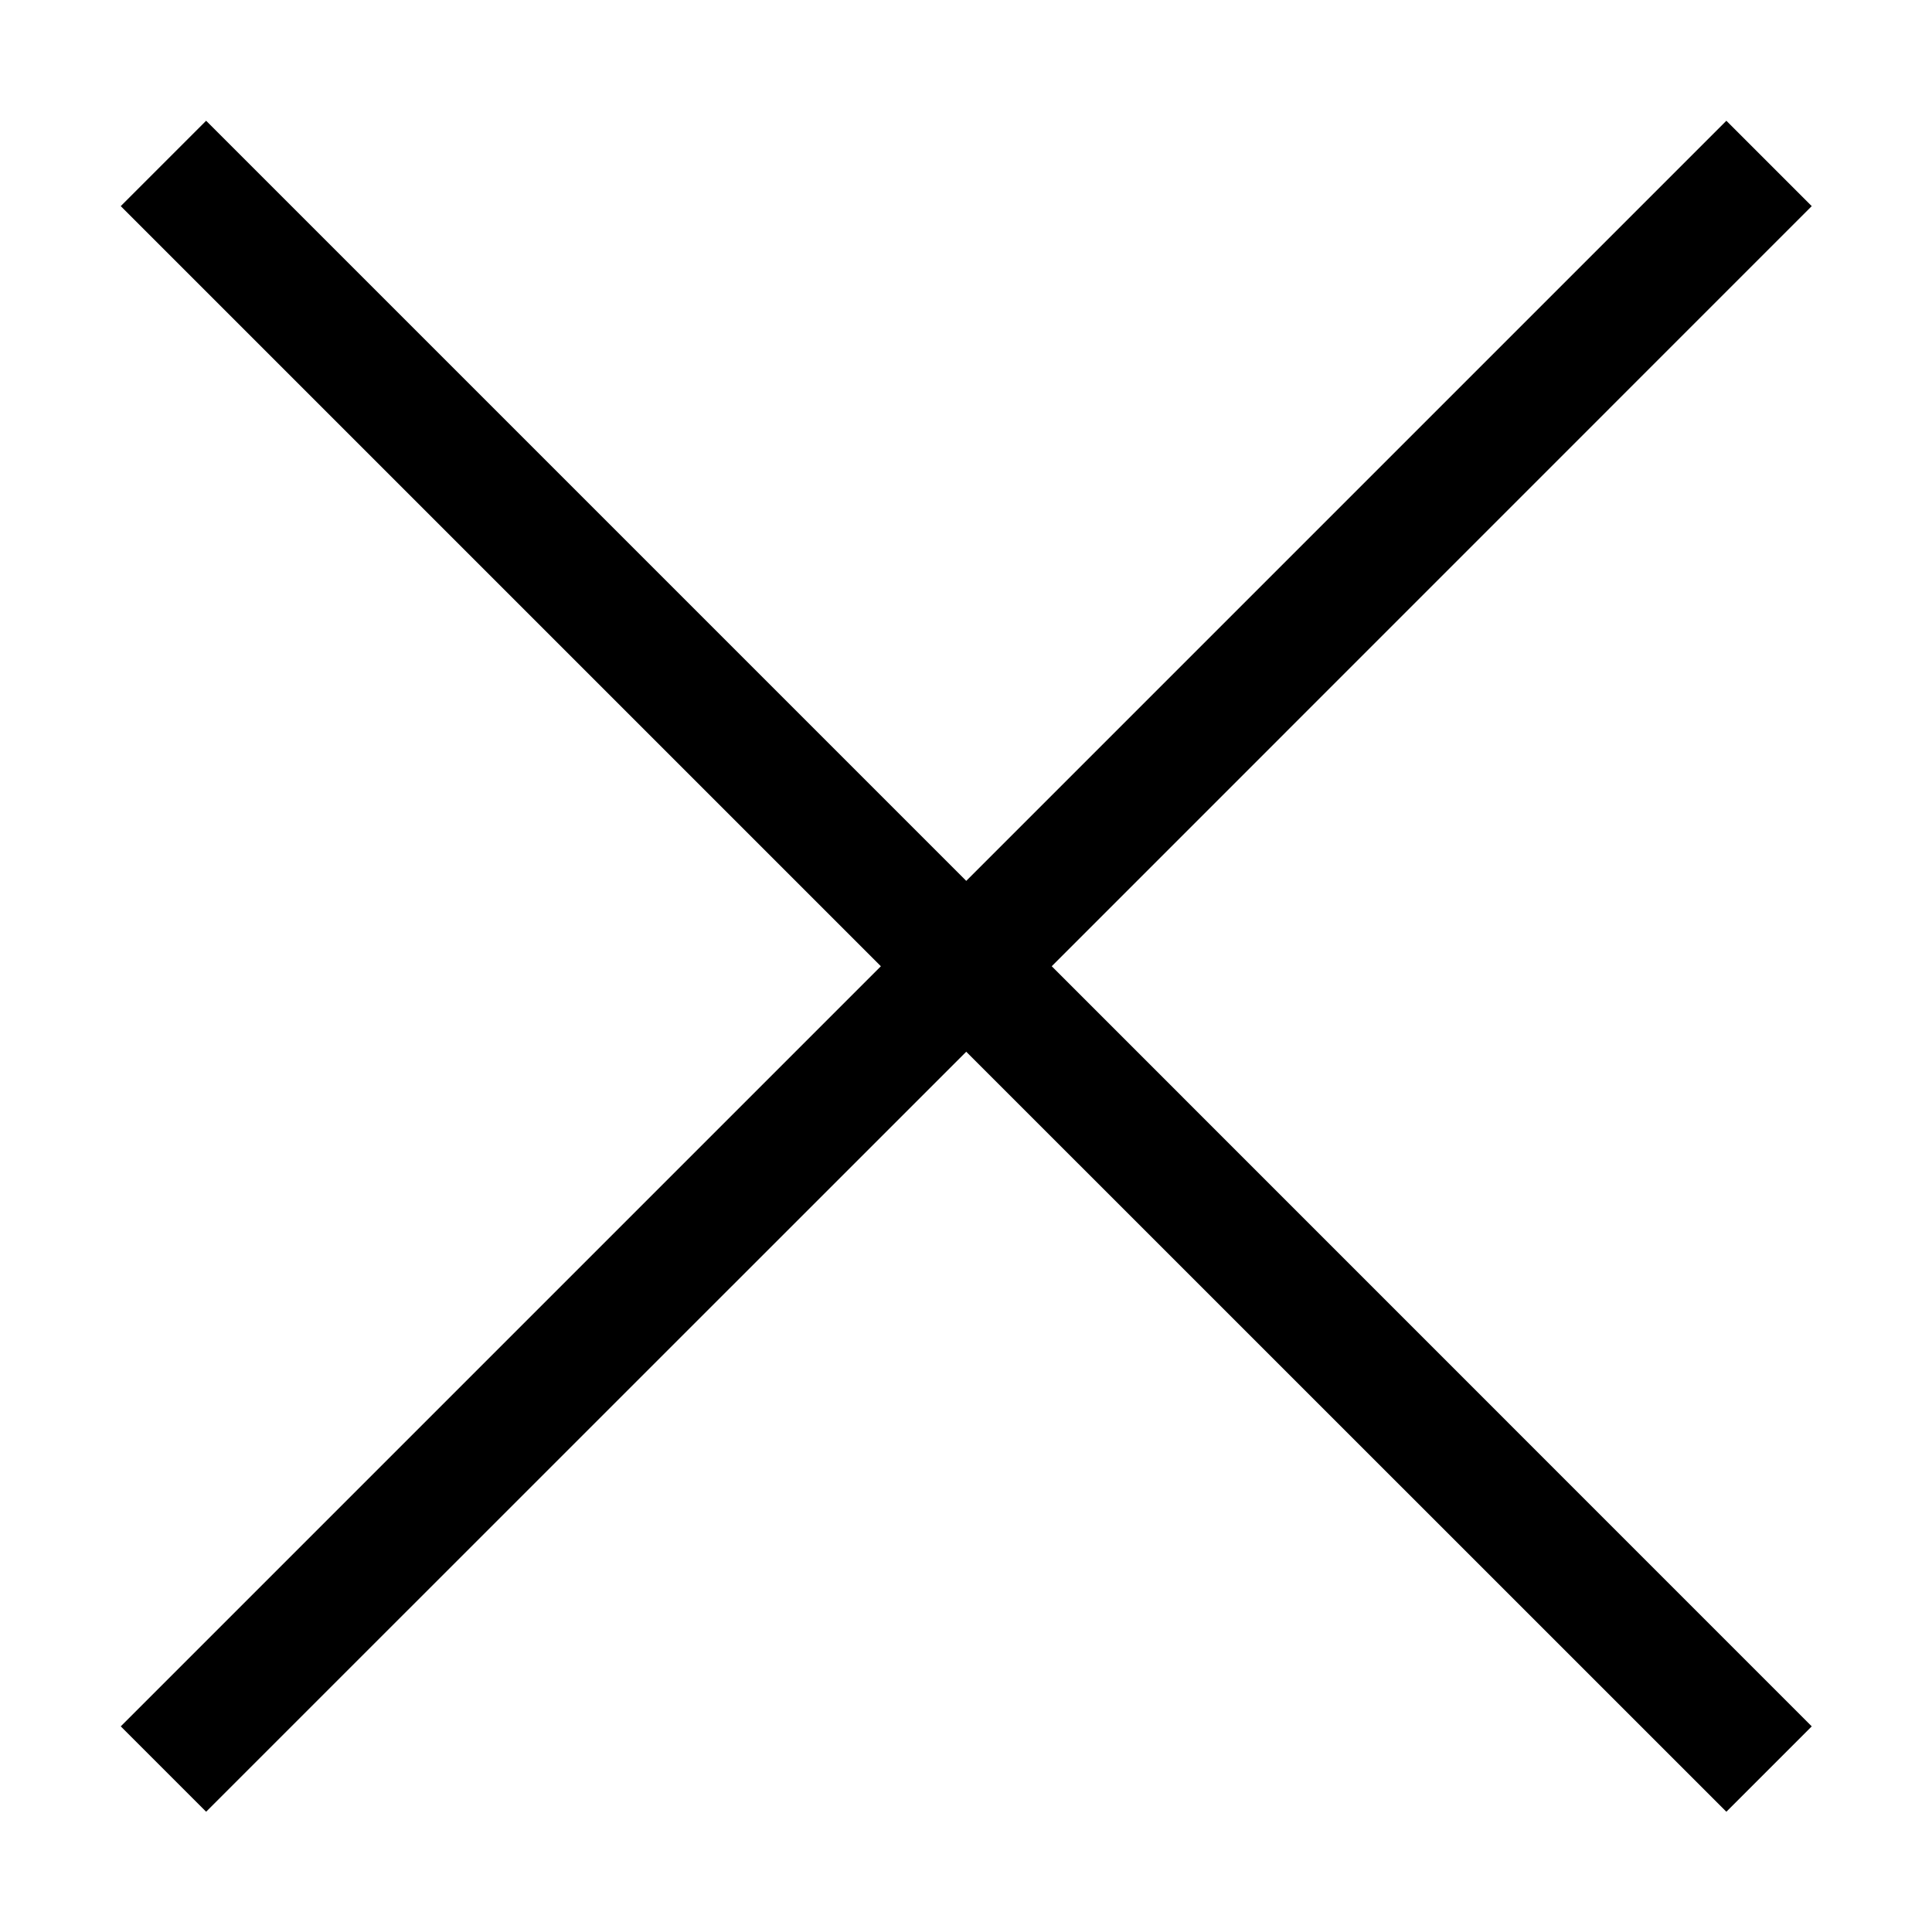 <svg viewBox="0 0 16 16" focusable="false" class="chakra-icon topbar-search-icon css-1yk3h4a e1k4it830" data-testid="TimesIcon"><path d="m8.002 8.71 6.295 6.294.707-.707L8.71 8.002l6.294-6.295L14.297 1 8.002 7.295 1.707 1 1 1.707l6.295 6.295L1 14.297l.707.707L8.002 8.71z"></path></svg>